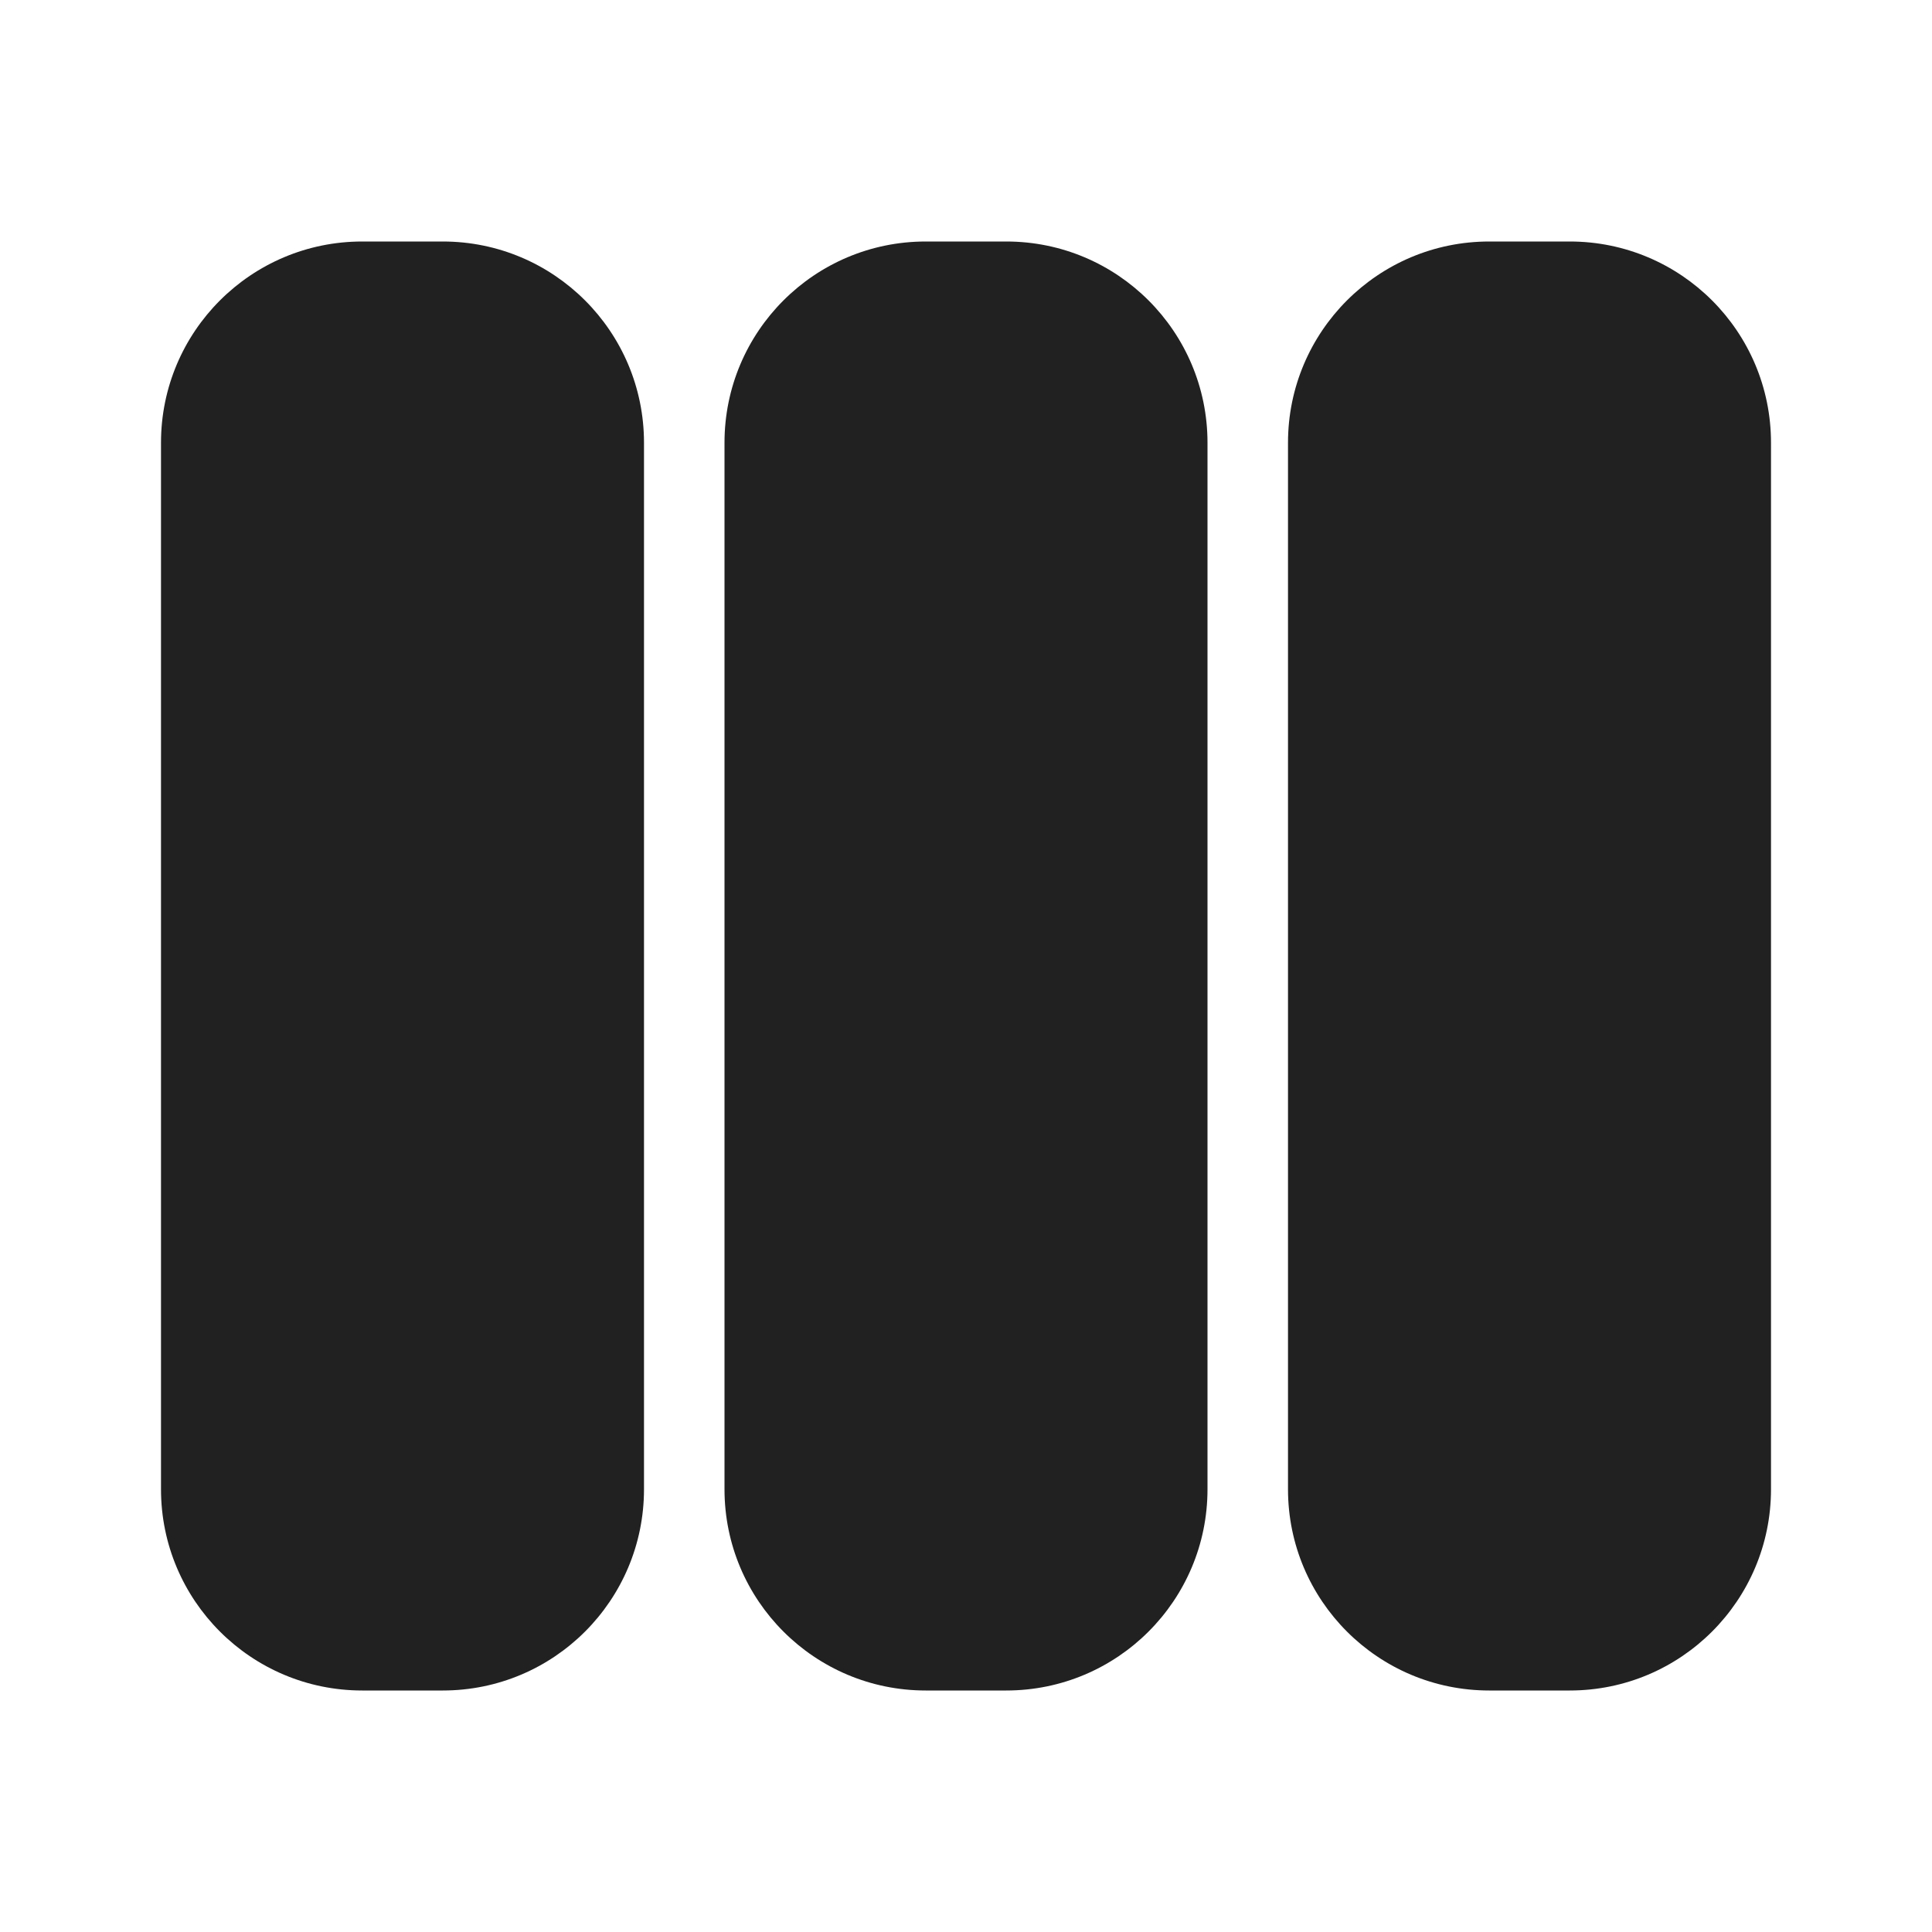 <svg width="24" height="24" viewBox="0 0 24 24" fill="none" xmlns="http://www.w3.org/2000/svg">
<path d="M4.5 21C3.119 21 2 19.881 2 18.5V5.5C2 4.119 3.119 3 4.5 3H5.5C6.881 3 8 4.119 8 5.5L8 18.5C8 19.881 6.881 21 5.5 21H4.5ZM11.5 21C10.119 21 9 19.881 9 18.5L9 5.5C9 4.119 10.119 3 11.5 3H12.5C13.881 3 15 4.119 15 5.5V18.5C15 19.881 13.881 21 12.5 21H11.5ZM16 18.5C16 19.881 17.119 21 18.5 21H19.5C20.881 21 22 19.881 22 18.5V5.5C22 4.119 20.881 3 19.5 3H18.5C17.119 3 16 4.119 16 5.5L16 18.5Z" fill="#212121"/>
</svg>
